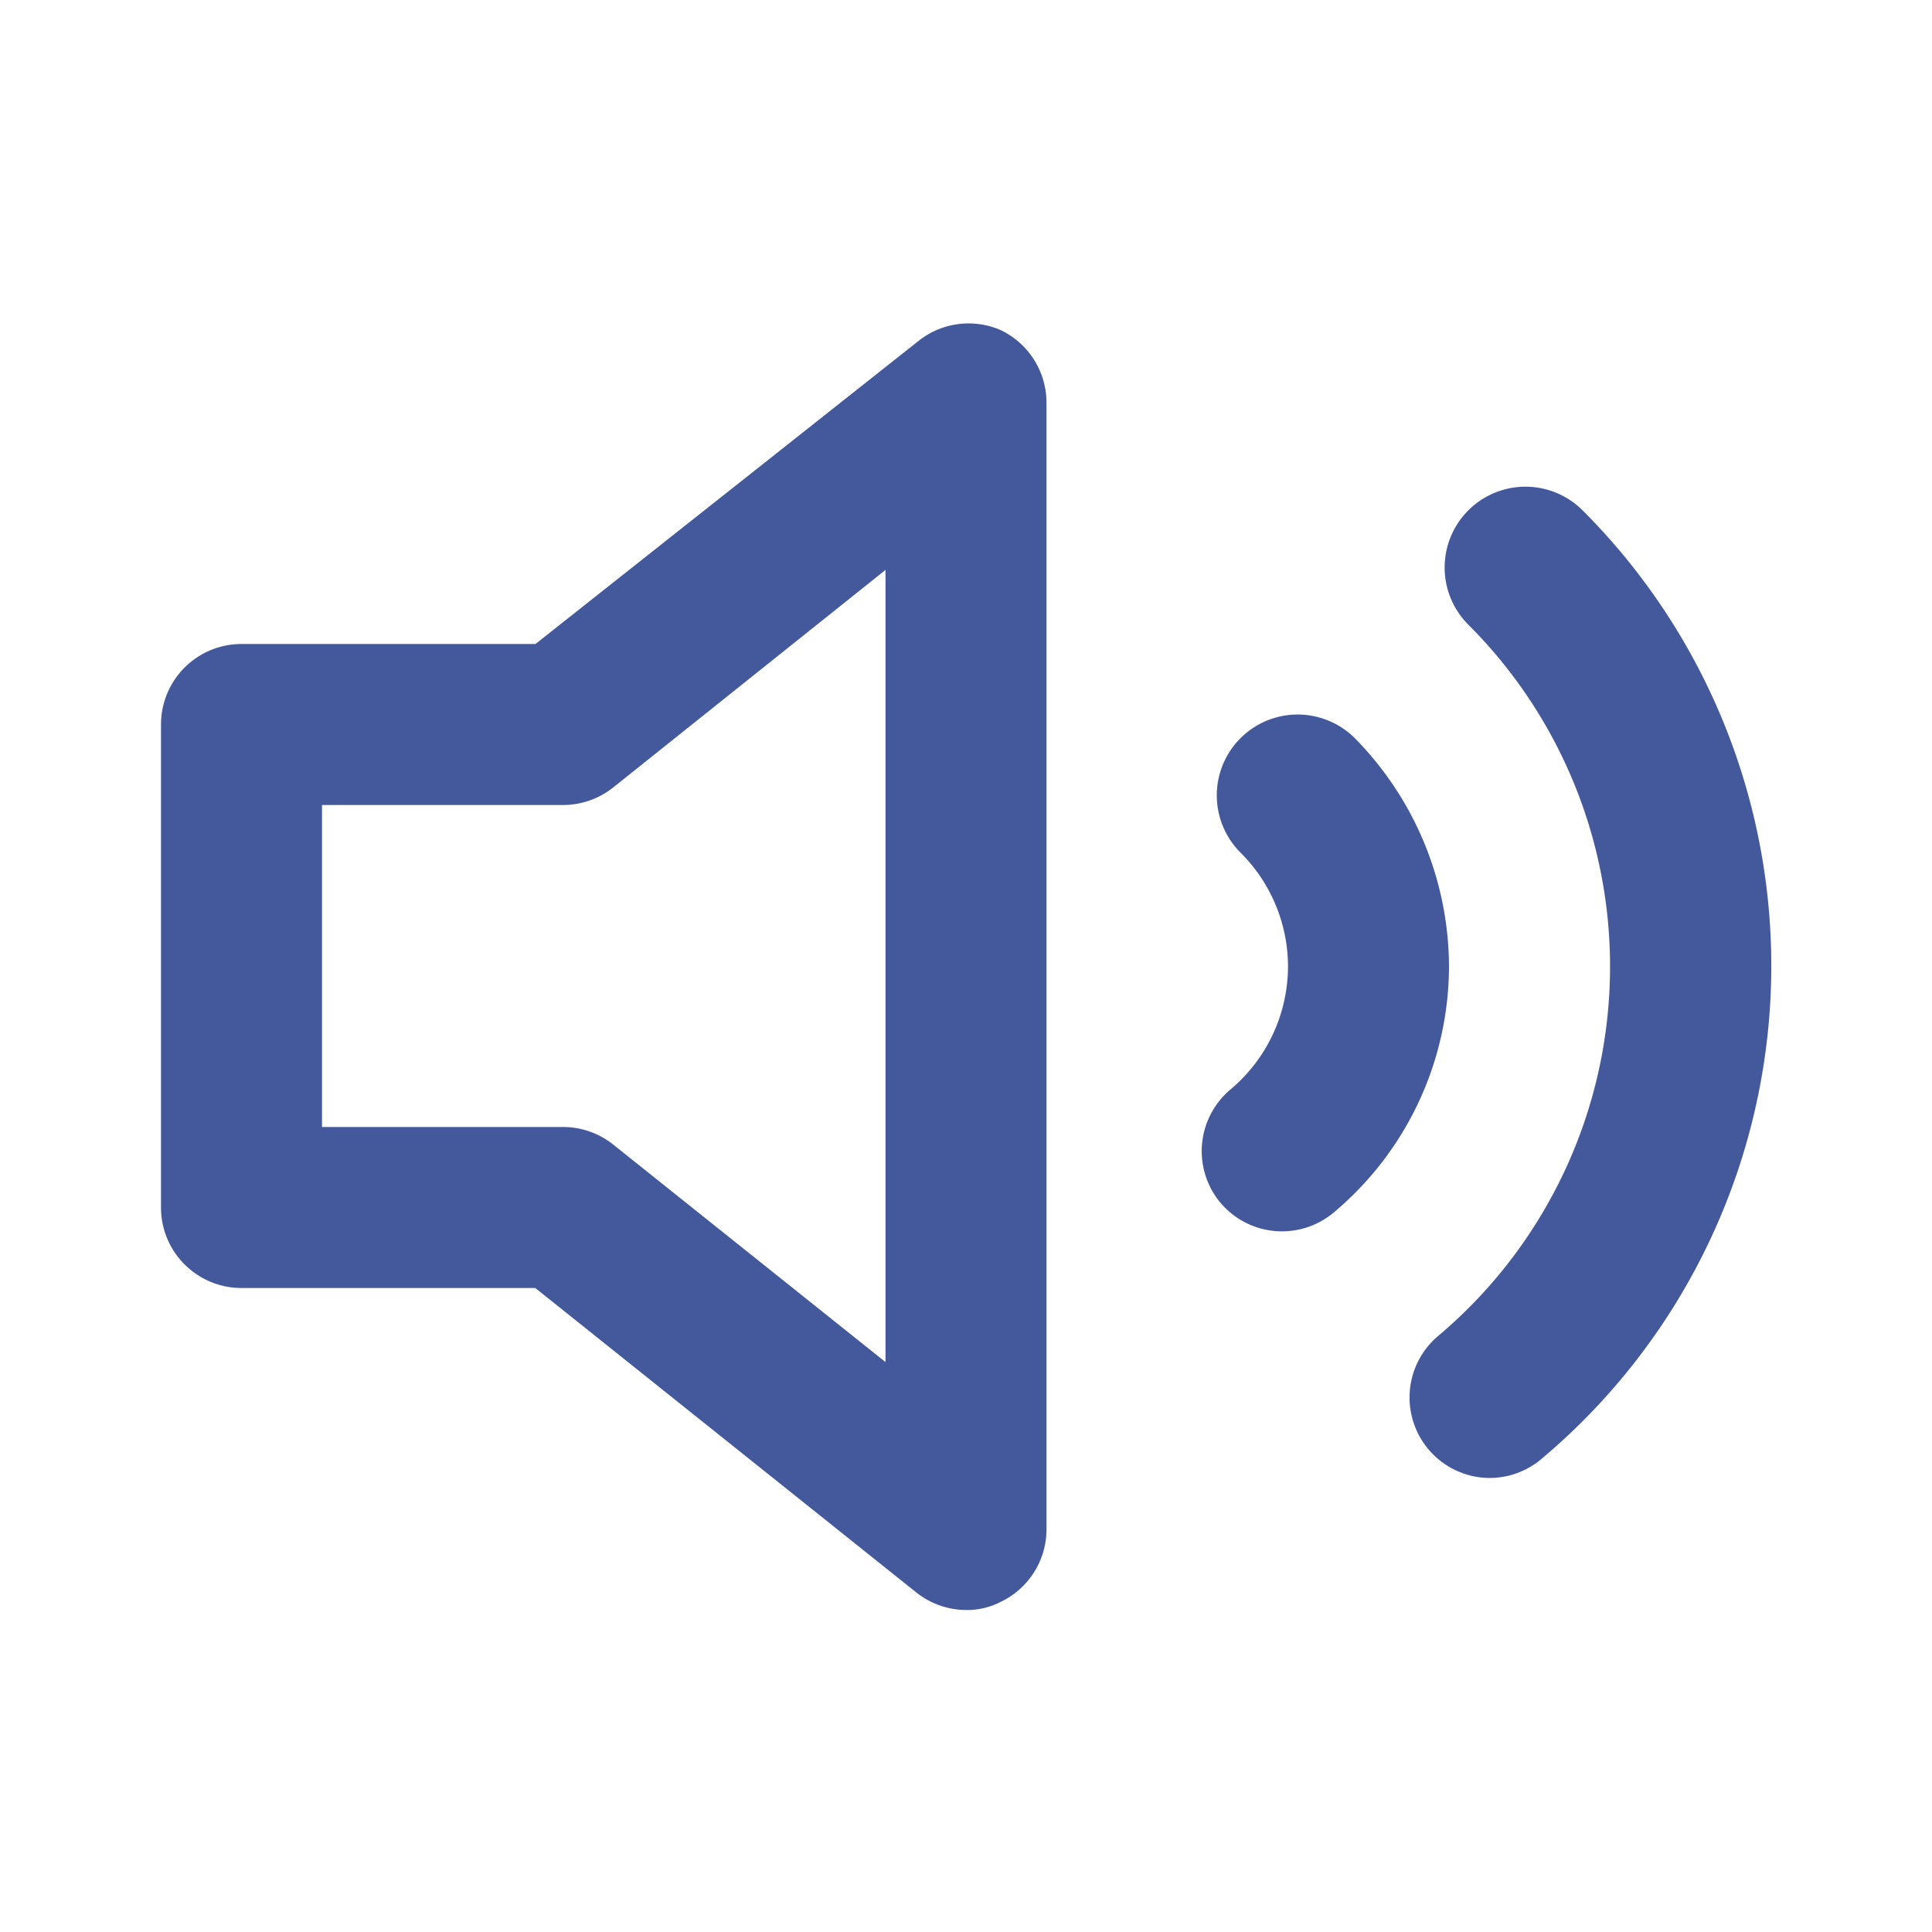 <svg xmlns="http://www.w3.org/2000/svg" width="18" height="18" viewBox="0 0 18 18">
    <path fill="#44599C" fill-rule="evenodd" d="M9.322 3.075a.75.75 0 0 0-.75.09L4.989 6H2.25a.75.75 0 0 0-.75.75v4.5c0 .414.336.75.75.75h2.737l3.548 2.835A.75.75 0 0 0 9 15a.684.684 0 0 0 .322-.075.75.75 0 0 0 .428-.675V3.75a.75.75 0 0 0-.428-.675zM8.25 12.69l-2.535-2.025a.75.75 0 0 0-.465-.165H3v-3h2.25a.75.75 0 0 0 .465-.165L8.25 5.31v7.38zm6.495-7.935A.753.753 0 0 0 13.68 5.82a4.5 4.5 0 0 1-.285 6.63.75.75 0 0 0 .48 1.32.75.75 0 0 0 .48-.172 6 6 0 0 0 .39-8.843zm-2.122 2.123a.753.753 0 1 0-1.066 1.065c.282.28.441.66.443 1.057a1.5 1.5 0 0 1-.533 1.148.75.75 0 0 0-.097 1.057.75.75 0 0 0 1.058.09A3 3 0 0 0 13.5 9a3.045 3.045 0 0 0-.877-2.122z"/>
</svg>
